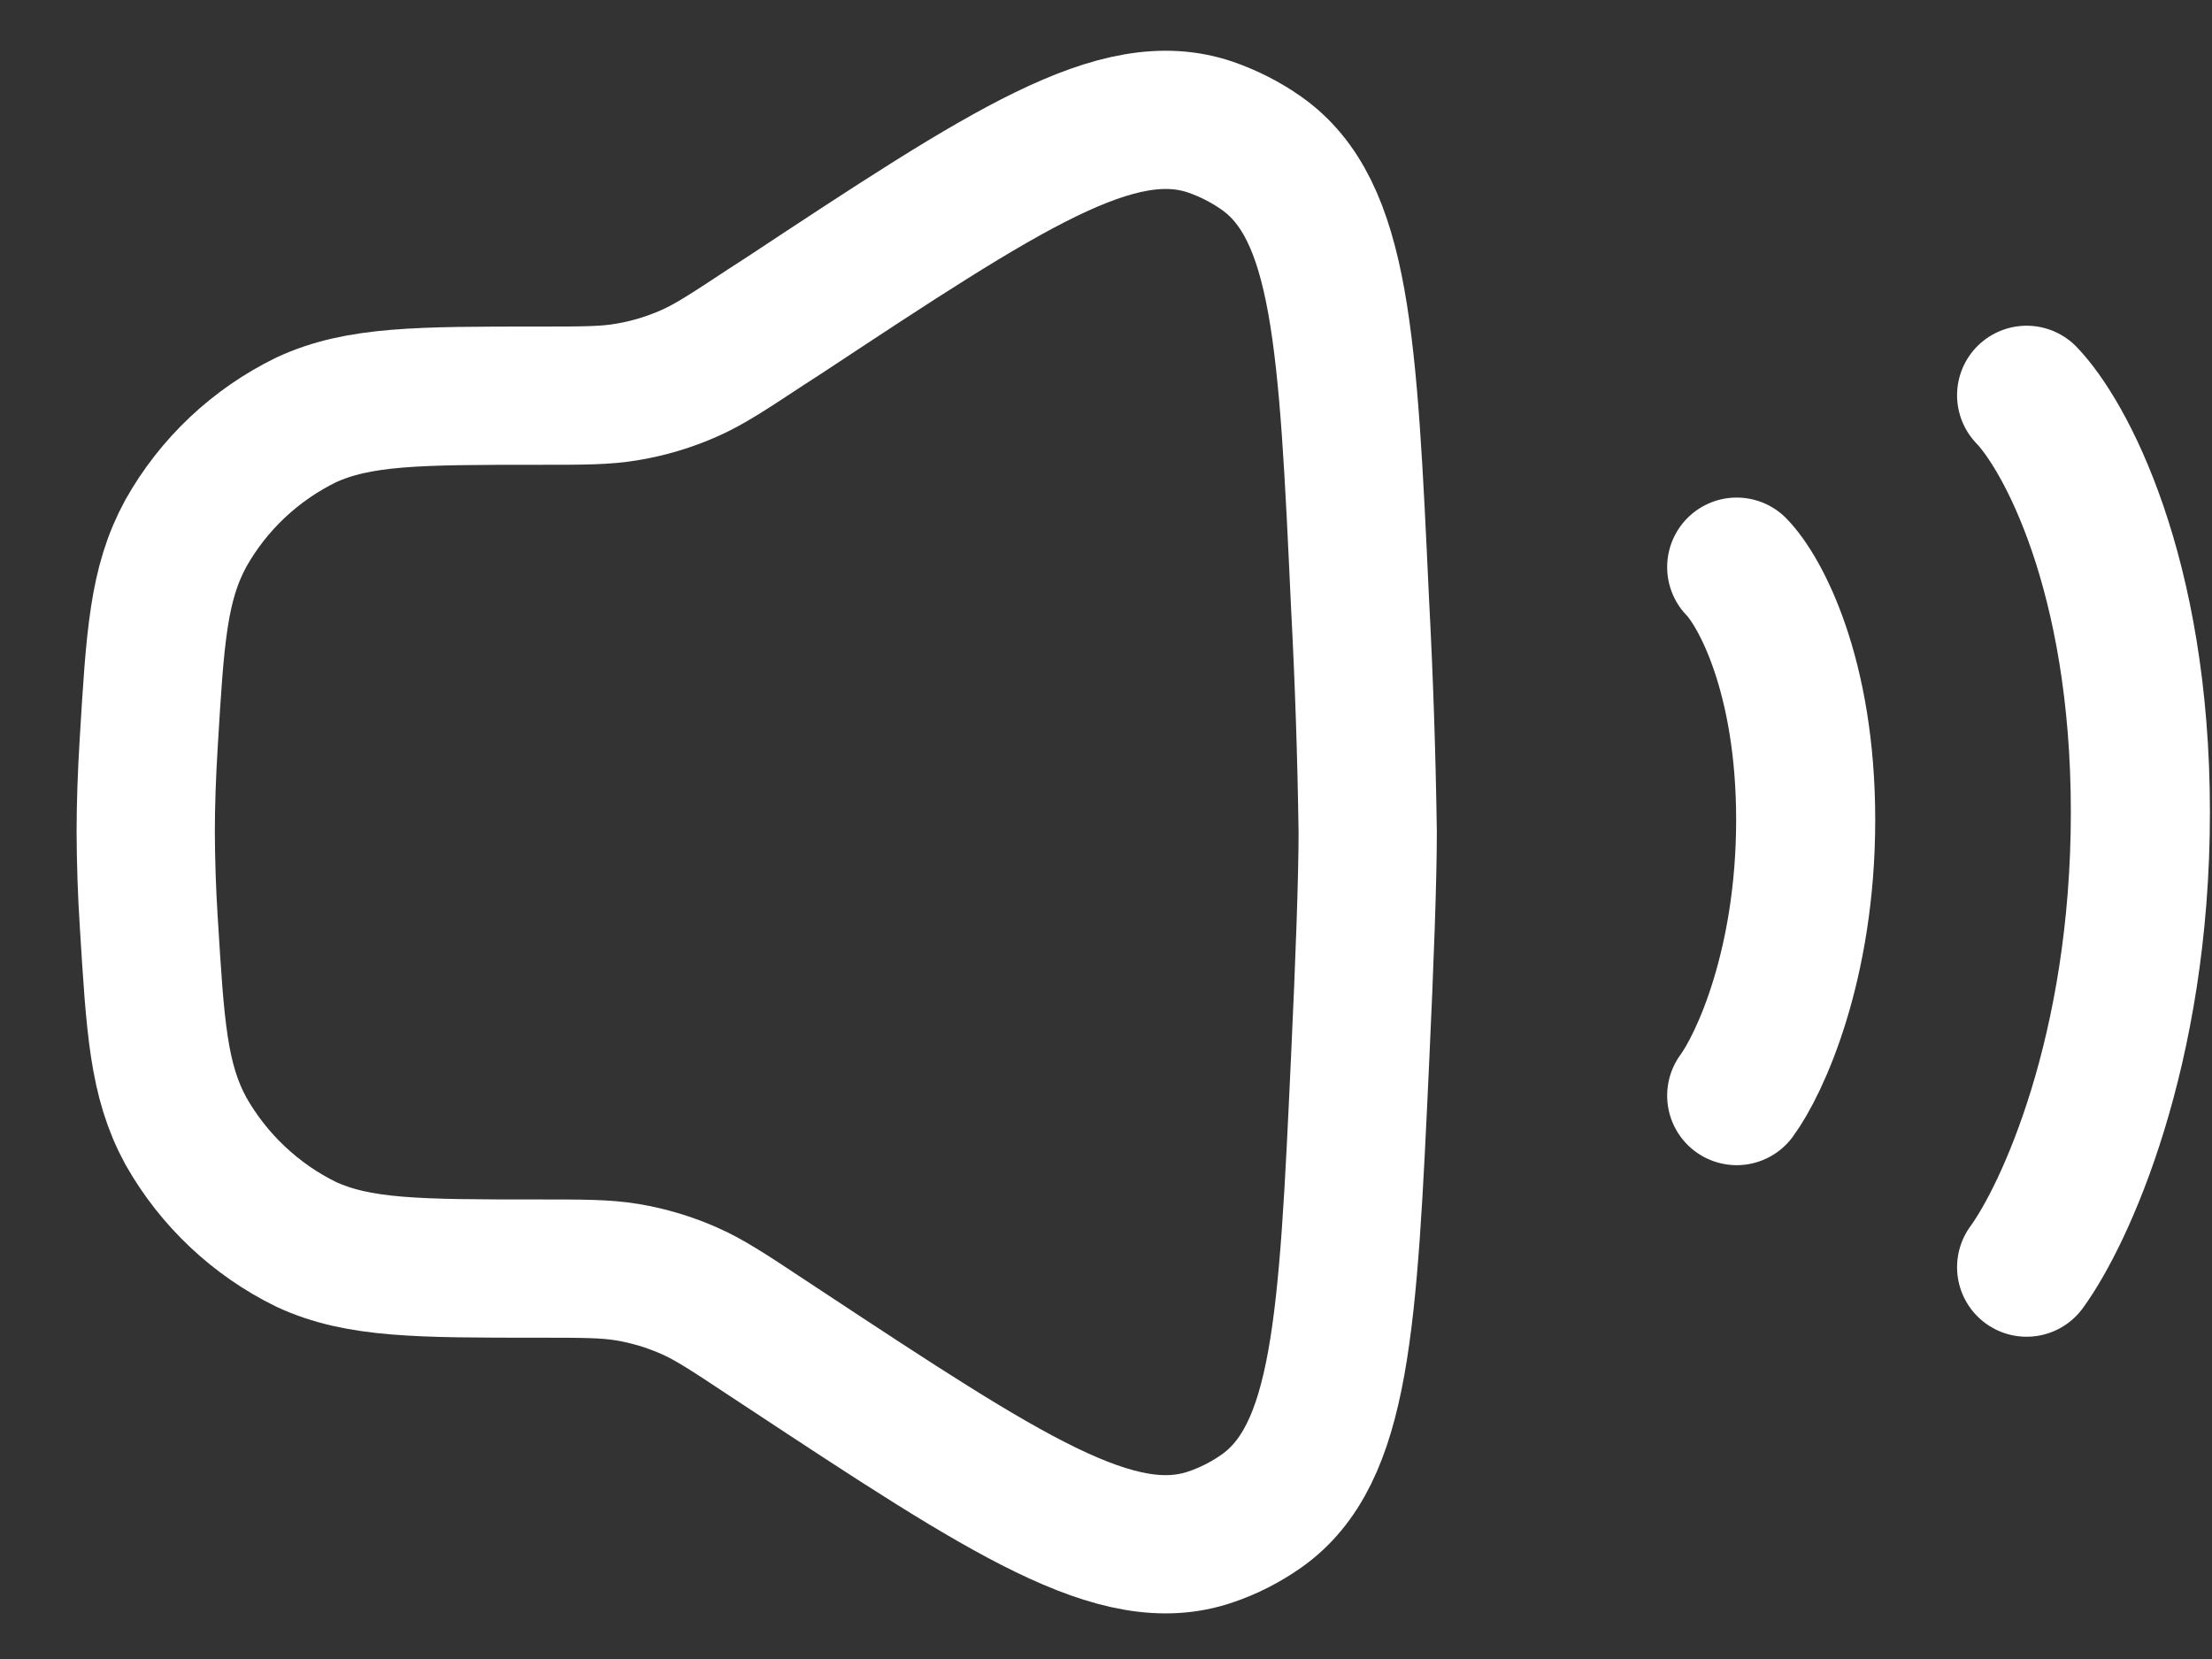 <svg width="16" height="12" viewBox="0 0 16 12" fill="none" xmlns="http://www.w3.org/2000/svg">
<rect x="0" y="0" width="16" height="12" fill="#333333" stroke="none"/>
<g id="Group">
<path id="Vector" d="M1.076 5.369C1.122 4.606 1.145 4.224 1.344 3.858C1.544 3.502 1.848 3.216 2.215 3.037C2.594 2.862 3.028 2.862 3.895 2.862C4.218 2.862 4.38 2.862 4.536 2.835C4.691 2.809 4.842 2.764 4.986 2.7C5.131 2.636 5.266 2.547 5.536 2.369L5.675 2.279C7.279 1.22 8.082 0.69 8.757 0.92C8.886 0.965 9.011 1.028 9.123 1.107C9.705 1.516 9.75 2.469 9.838 4.373C9.867 4.921 9.885 5.47 9.893 6.019C9.893 6.355 9.871 6.958 9.838 7.664C9.75 9.569 9.705 10.521 9.123 10.931C9.01 11.01 8.887 11.073 8.757 11.117C8.083 11.347 7.28 10.818 5.674 9.759L5.536 9.668C5.267 9.49 5.132 9.401 4.987 9.337C4.843 9.273 4.692 9.228 4.537 9.202C4.38 9.176 4.218 9.176 3.895 9.176C3.027 9.176 2.594 9.176 2.215 9.001C1.849 8.822 1.545 8.535 1.344 8.18C1.145 7.813 1.123 7.431 1.076 6.668C1.062 6.452 1.055 6.235 1.054 6.019C1.054 5.815 1.062 5.595 1.076 5.369Z" stroke="white"/>
<g id="Group 3021">
<path id="Vector 63" d="M14.659 2.859C14.933 3.143 15.482 4.142 15.482 5.875C15.482 7.608 14.933 8.791 14.659 9.166" stroke="white" stroke-width="1.006" stroke-linecap="round"/>
<path id="Vector 64" d="M12.562 4.102C12.729 4.273 13.061 4.879 13.061 5.93C13.061 6.981 12.729 7.698 12.562 7.925" stroke="white" stroke-width="1.006" stroke-linecap="round"/>
</g>
</g>
</svg>
